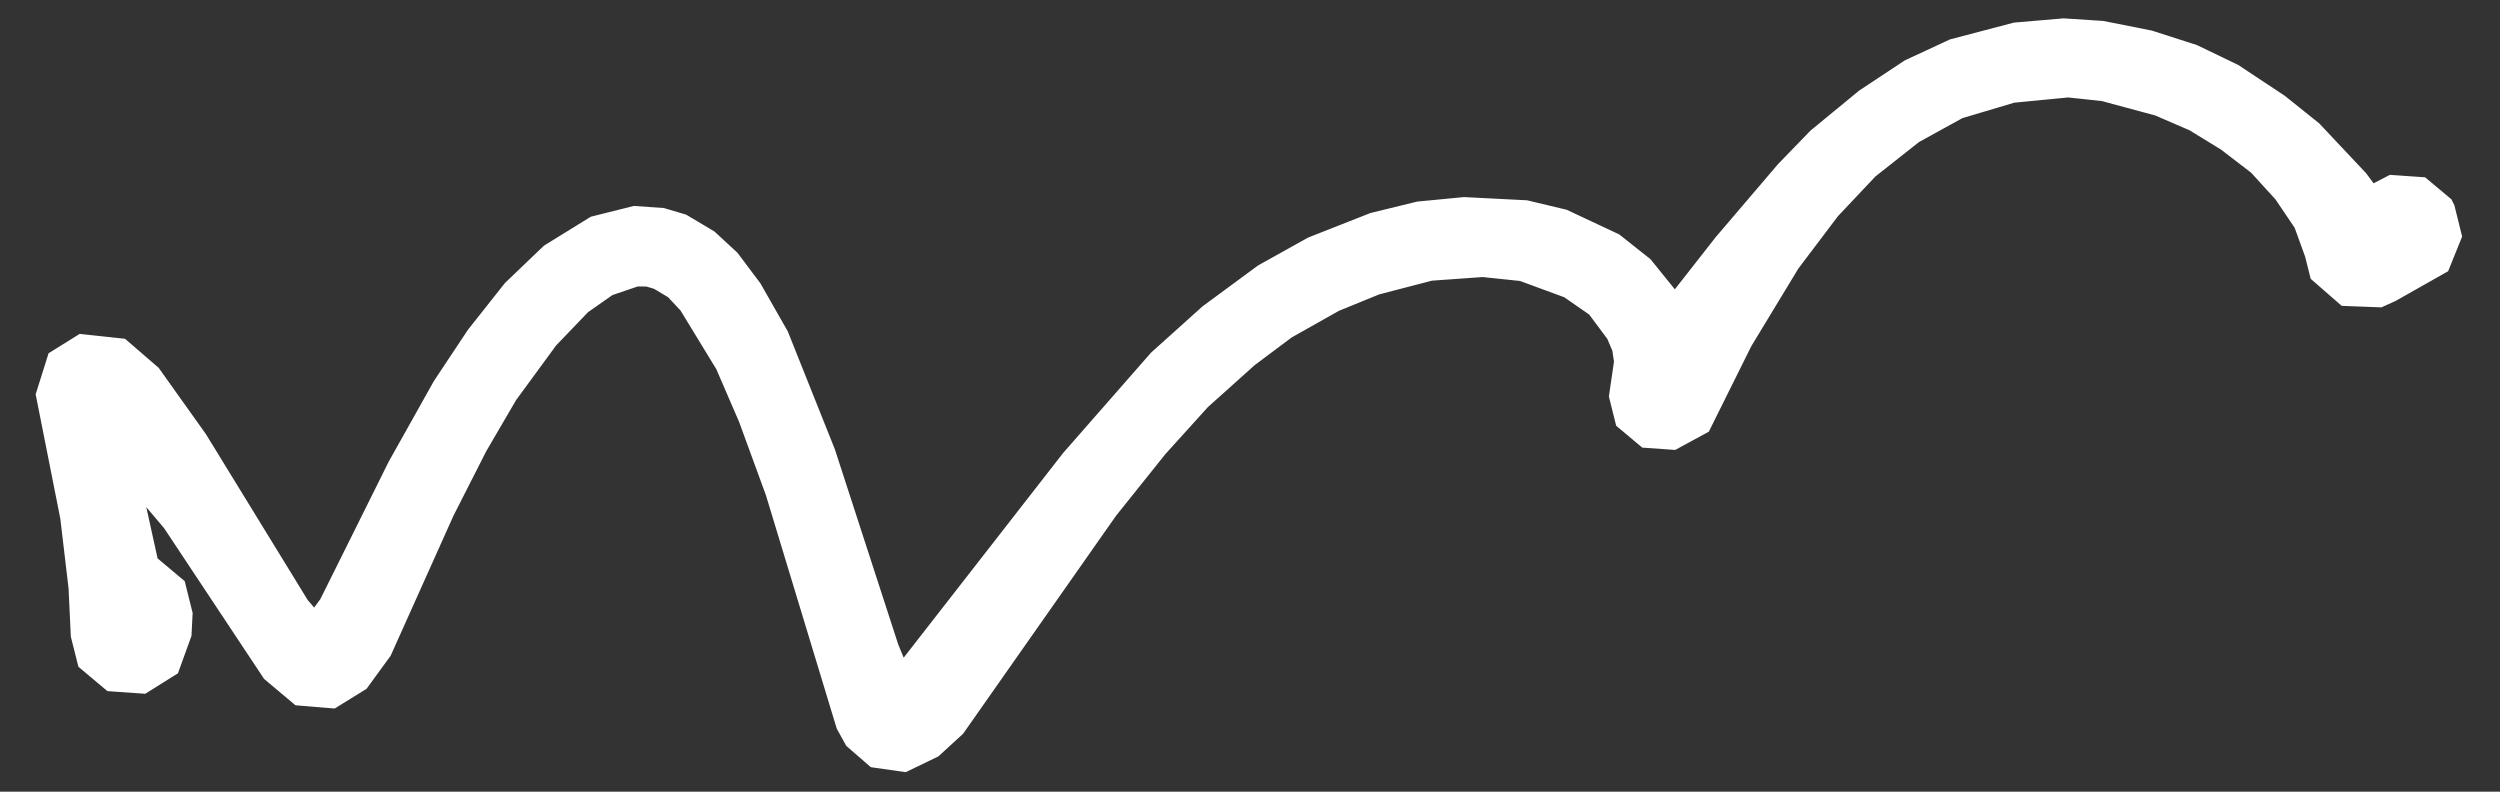 <svg xmlns="http://www.w3.org/2000/svg" width="60" height="19" fill="none"><rect width="100%" height="100%" fill="#333333" stroke="none"/><path fill="#fff" stroke="#fff" stroke-linecap="round" d="m58.433 5.1-.426-.357-.544-.038-.645.333-.416-.56-1.081-1.149-.78-.625-1.072-.71-.926-.446-1.027-.33-1.104-.219-.882-.057-1.11.095-1.45.381-1.01.469-1.043.69-1.125.925-.749.773-1.478 1.732-1.426 1.82-.152-.347-.729-.902-.661-.524-1.164-.546-.854-.204-1.432-.073-1.049.101-1.056.258-1.434.565-1.145.638-1.288.949-1.194 1.074-2.08 2.374-3.856 4.95-.385.43-.112.085-.137-.229-.324-.79-1.52-4.681-1.112-2.785-.625-1.097-.504-.671-.483-.446-.579-.344-.423-.125-.586-.04-.878.22-1.014.626-.874.837-.853 1.078-.795 1.197-1.067 1.903-1.656 3.33-.51.695-.122-.044-.507-.594-2.453-3.998-1.09-1.53-.644-.556-.762-.082-.443.276-.216.686.571 2.88.202 1.71.053 1.125.13.517.448.376.584.041.5-.313.241-.666.02-.402-.133-.533-.453-.38-.152-.011-.056-.18-.427-1.938-.078-1.038.383.355 1.134 1.34 2.377 3.583.576.484.619.051.54-.334.49-.672 1.493-3.327.8-1.574.734-1.257.996-1.36.823-.858.686-.48.756-.257.363.004.31.094.448.267.382.407.906 1.485.566 1.31.654 1.788 1.688 5.563.16.29.411.357.541.077.58-.28.499-.457 3.647-5.198 1.206-1.507 1.046-1.157 1.16-1.04.932-.698 1.19-.67 1.027-.419 1.342-.349 1.306-.093 1.002.105 1.182.435.718.499.518.696.169.396.06.399-.119.813.112.449.377.316.483.034.54-.293.959-1.93 1.153-1.902.983-1.3.942-.999 1.107-.874 1.125-.62 1.343-.4 1.392-.135.894.095 1.357.366.89.384.813.499.774.594.64.702.514.761.282.777.101.403.493.43.66.025.212-.096 1.089-.616.21-.52-.134-.54Z"/></svg>